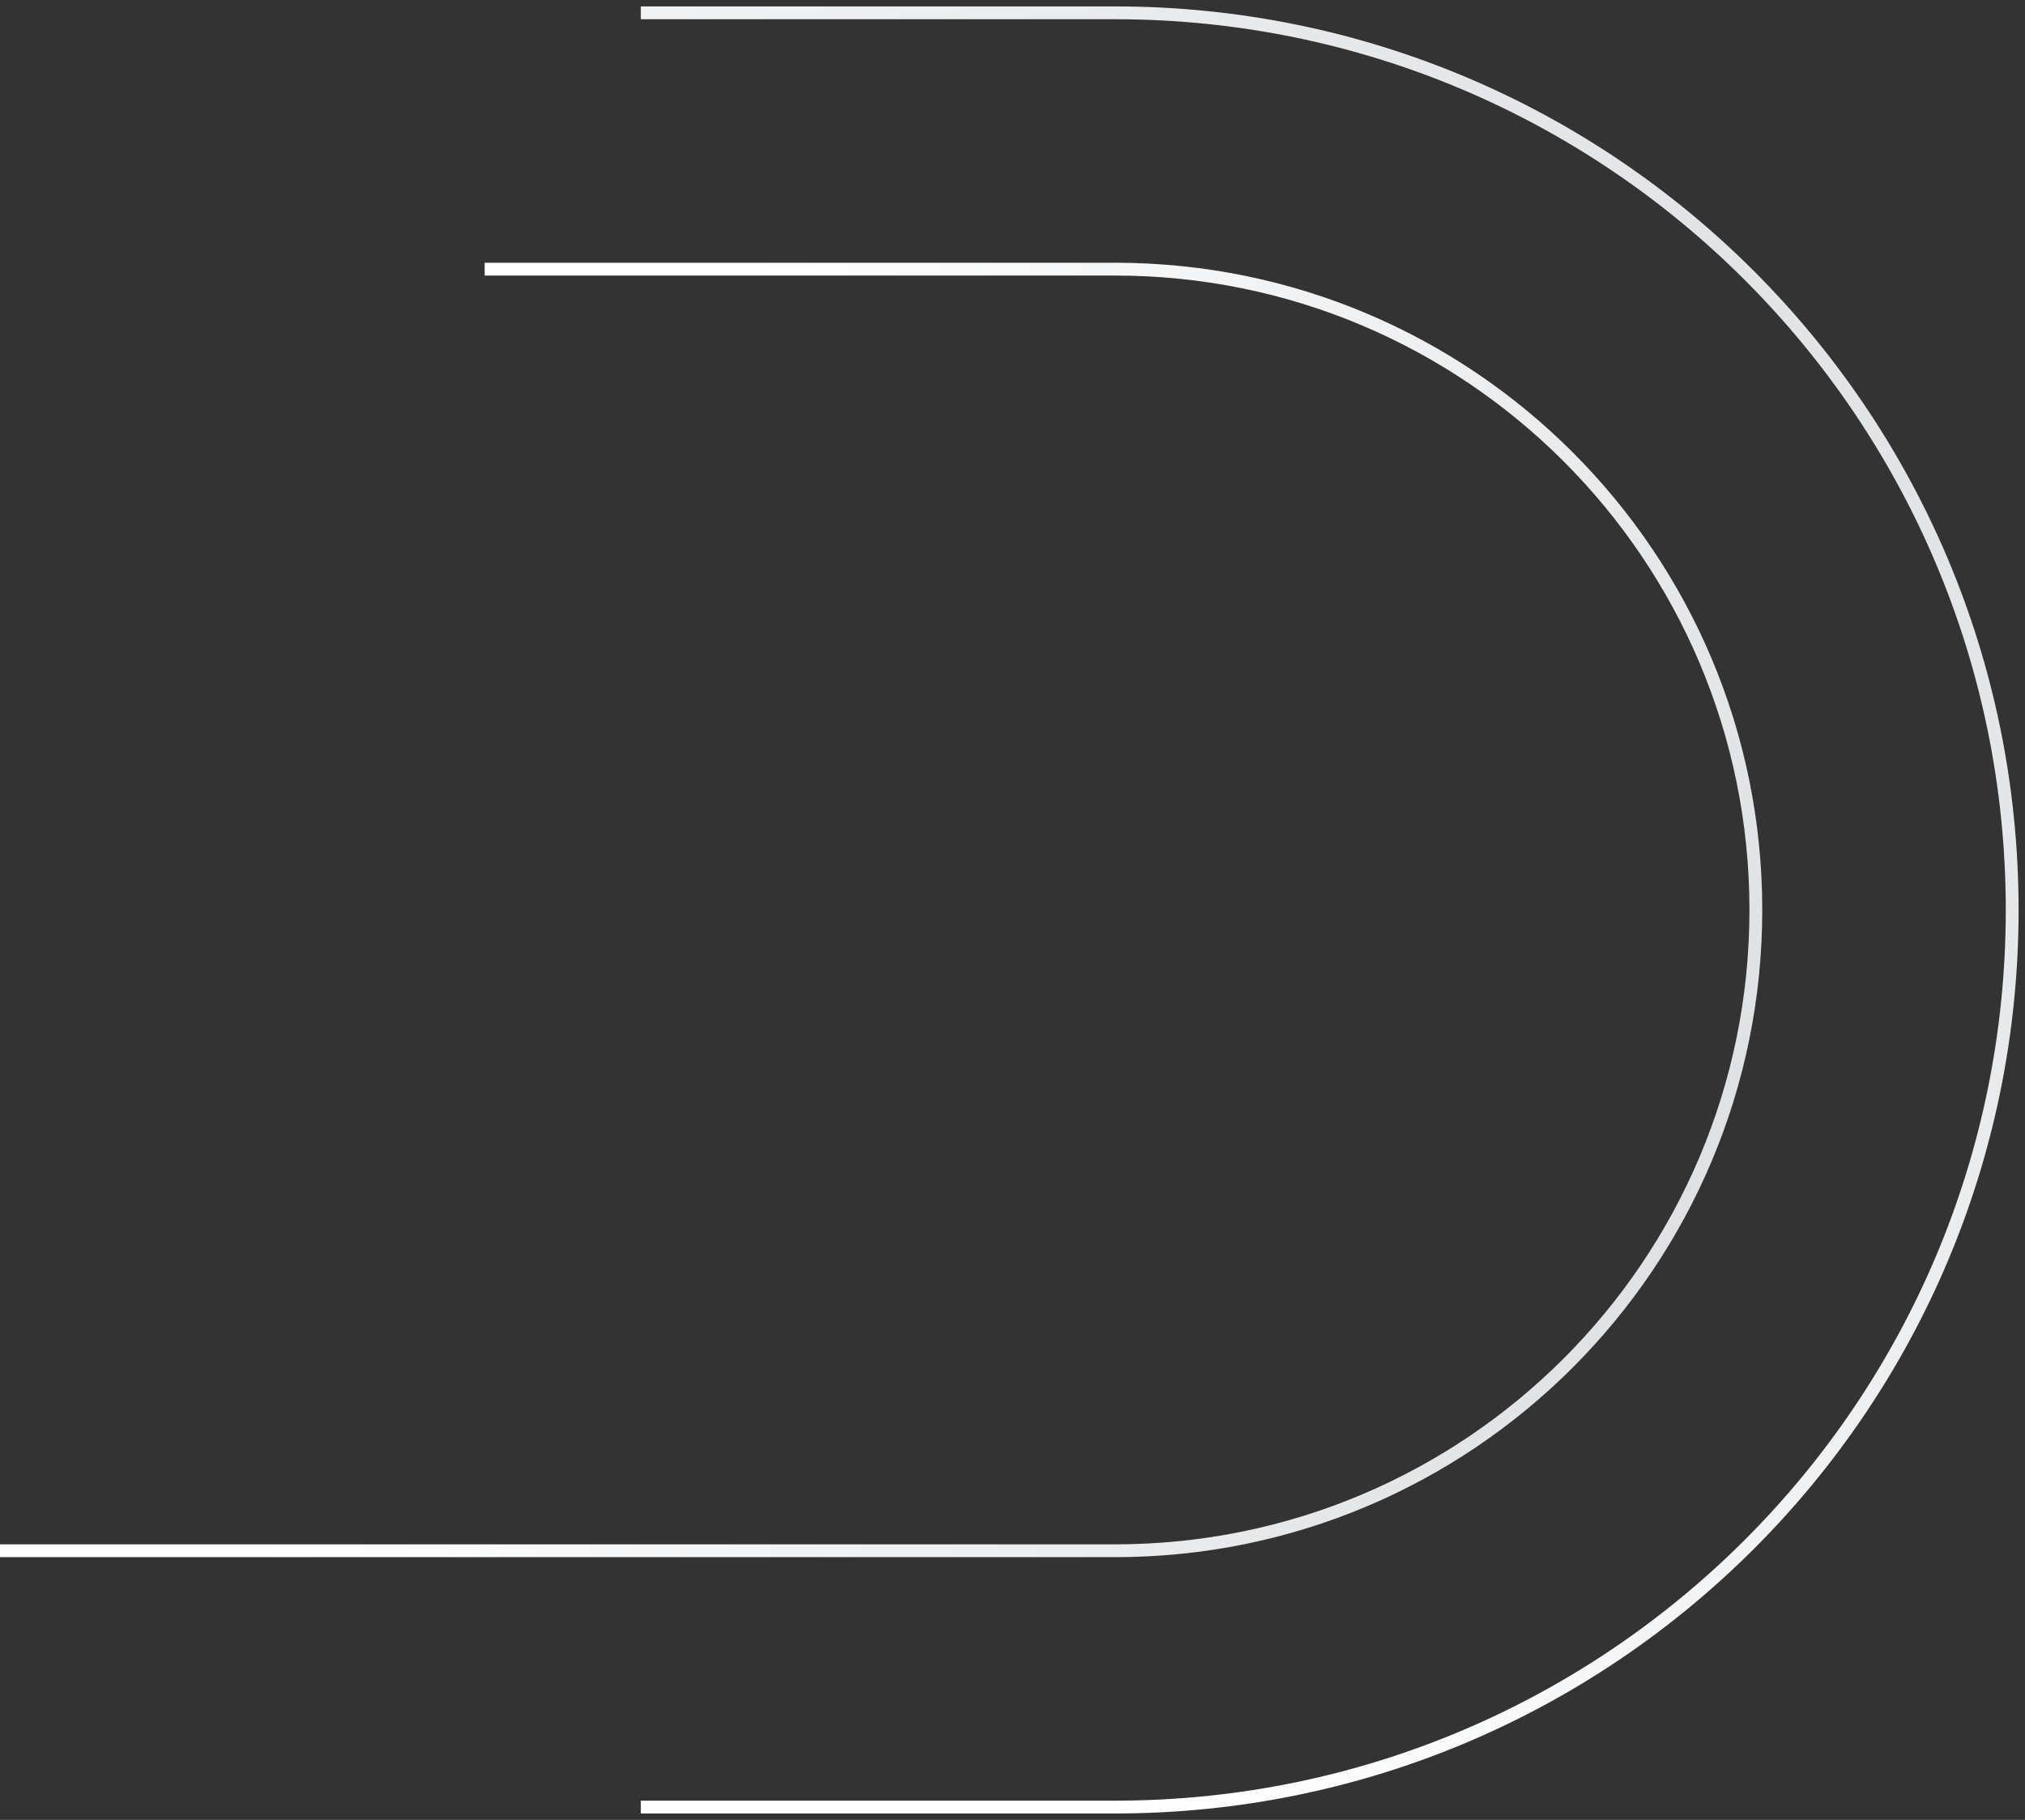 <svg width="158" height="142" viewBox="0 0 158 142" fill="none" xmlns="http://www.w3.org/2000/svg">
<rect x="0" y="0" width="158" height="142" fill="#333333" stroke="none"/>
<path d="M37.816 21.001H87C114.614 21.001 137 43.386 137 71.001V71.001C137 98.615 114.614 121.001 87 121.001H0" stroke="url(#paint0_linear_351_6338)"/>
<path d="M50 1.001H87C125.66 1.001 157 32.341 157 71.001V71.001C157 109.661 125.66 141.001 87 141.001H50" stroke="url(#paint1_linear_351_6338)"/>
<defs>
<linearGradient id="paint0_linear_351_6338" x1="128.044" y1="114.001" x2="35.567" y2="78.723" gradientUnits="userSpaceOnUse">
<stop stop-color="#DEE1E4"/>
<stop offset="1" stop-color="white"/>
</linearGradient>
<linearGradient id="paint1_linear_351_6338" x1="146.622" y1="9.001" x2="45.074" y2="84.423" gradientUnits="userSpaceOnUse">
<stop stop-color="#DEE1E4"/>
<stop offset="1" stop-color="white"/>
</linearGradient>
</defs>
</svg>
